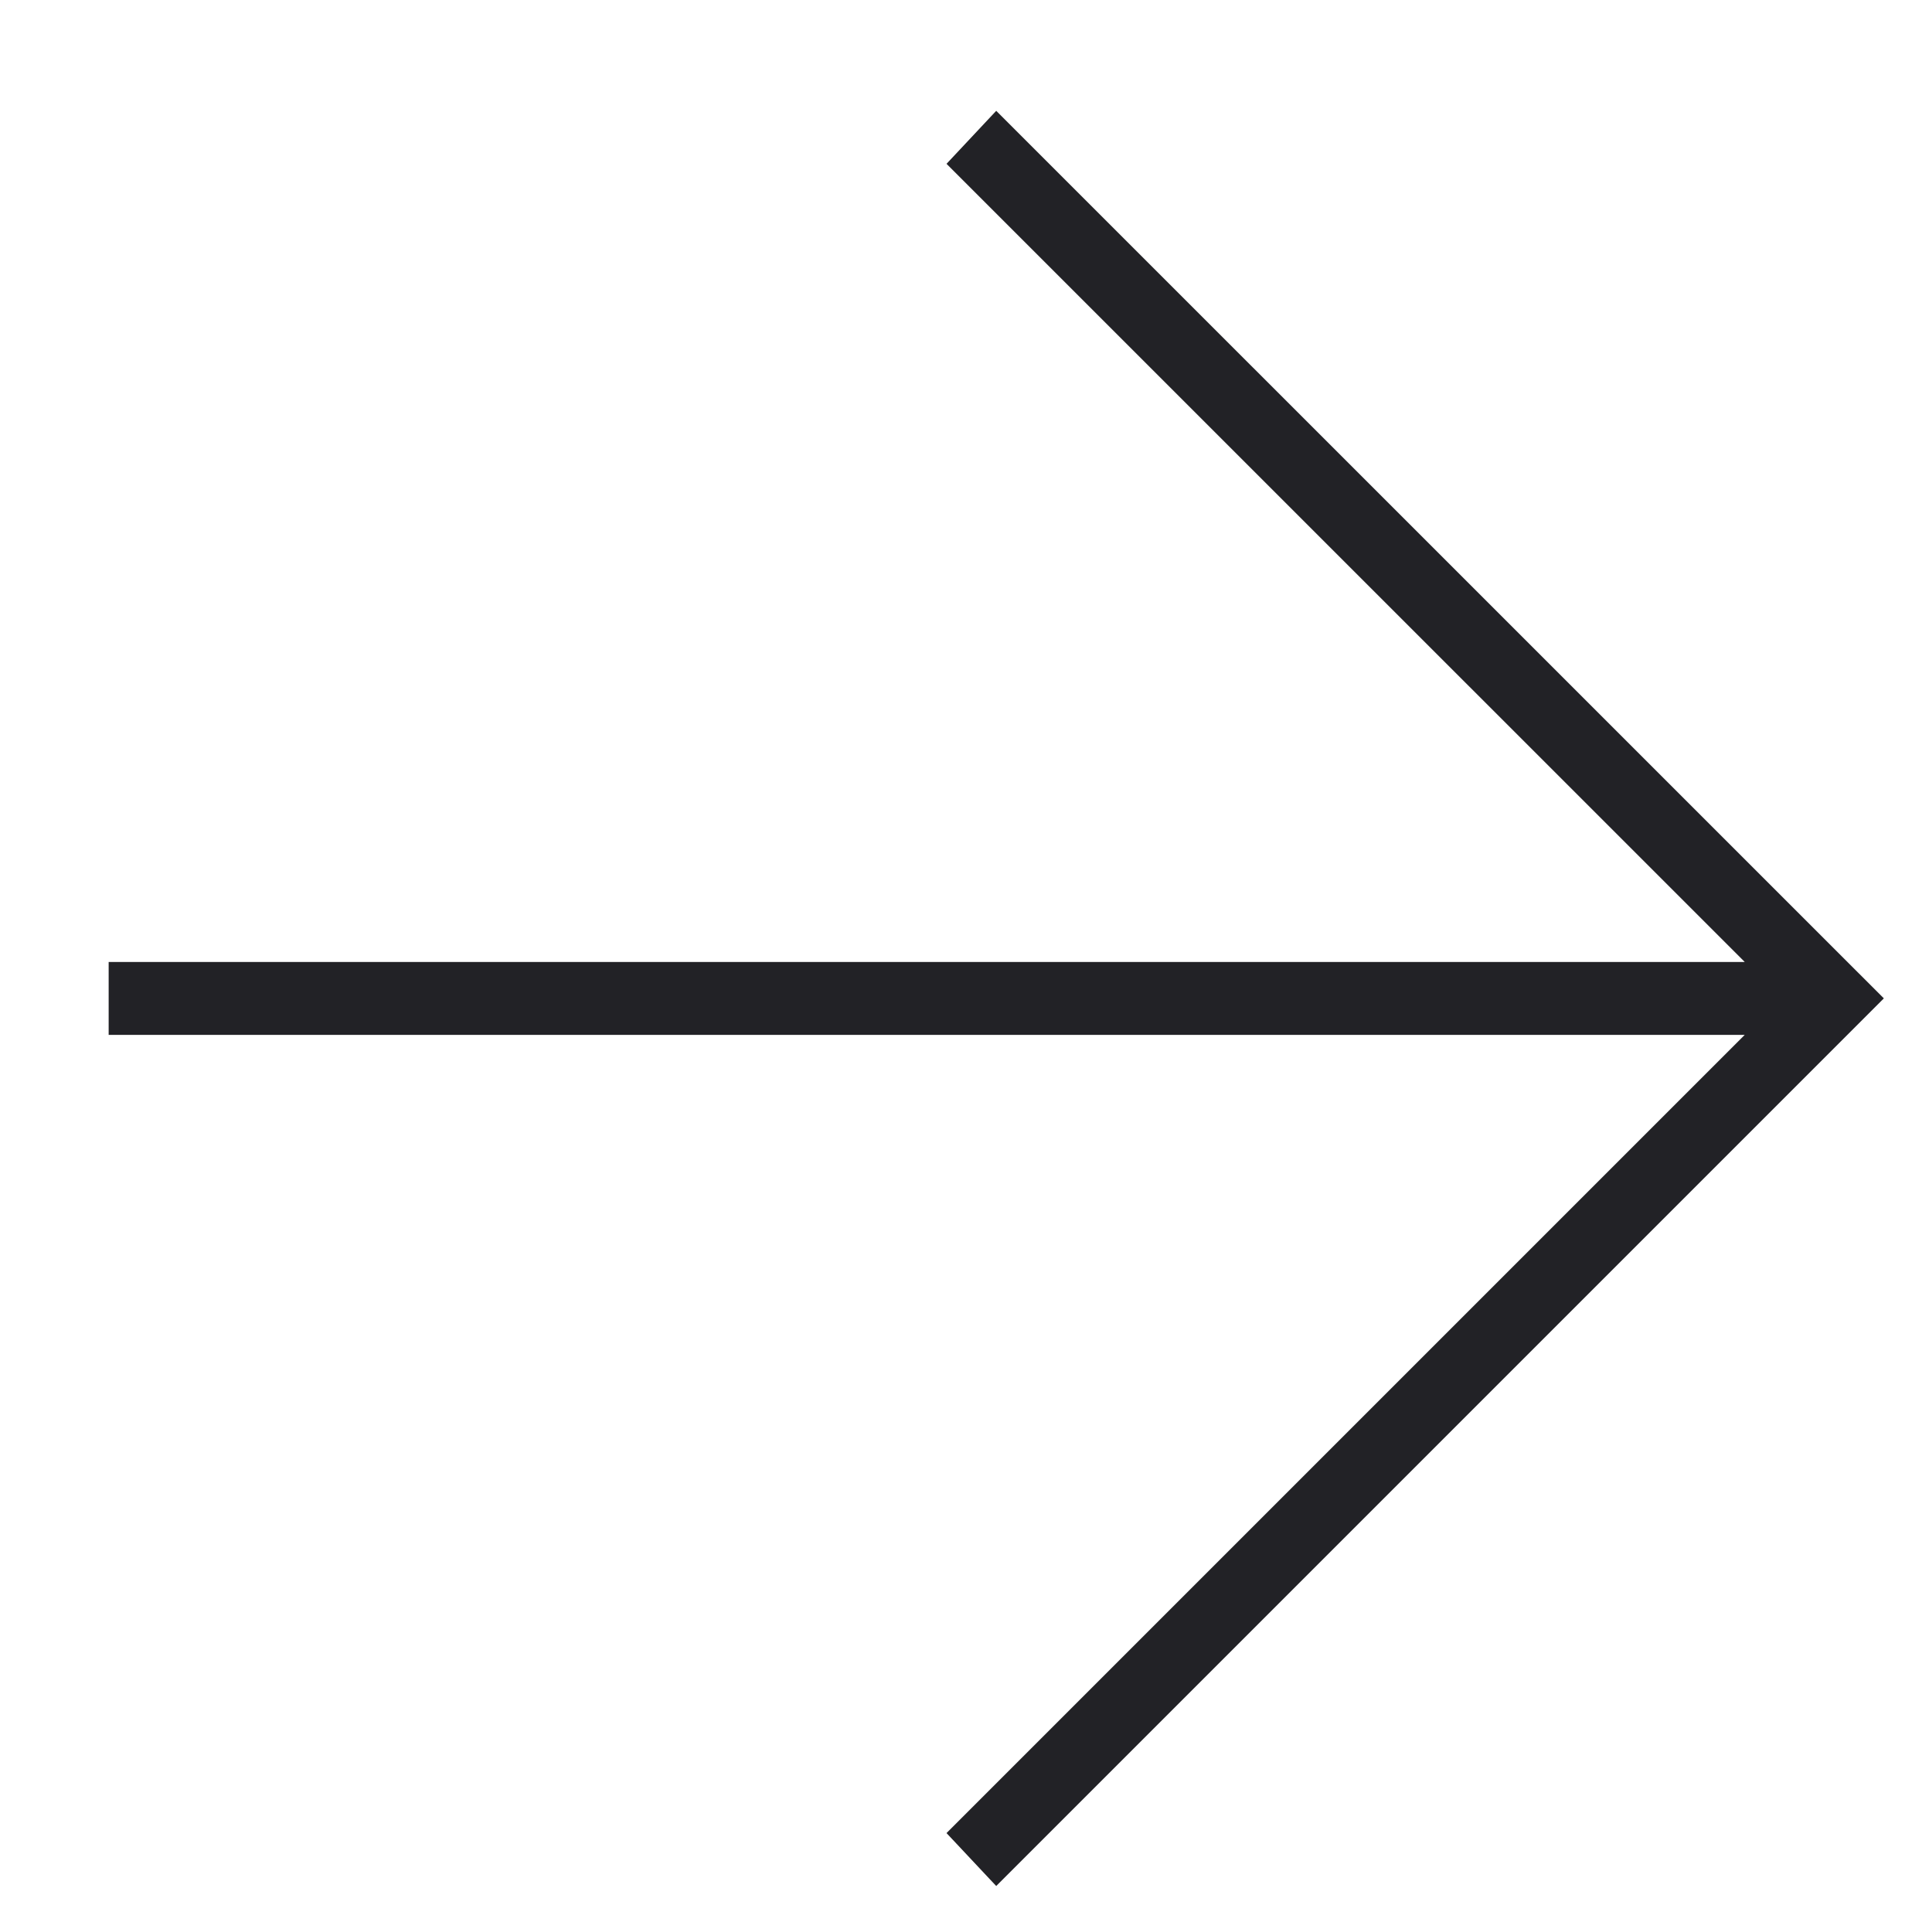 <svg width="25" height="25" viewBox="0 0 25 25" fill="none" xmlns="http://www.w3.org/2000/svg">
<path d="M22.577 13.391H1.406V12.448H22.577L12.248 2.12L12.891 1.434L24.377 12.919L12.891 24.405L12.248 23.72L22.577 13.391Z" fill="#222226"/>
</svg>
